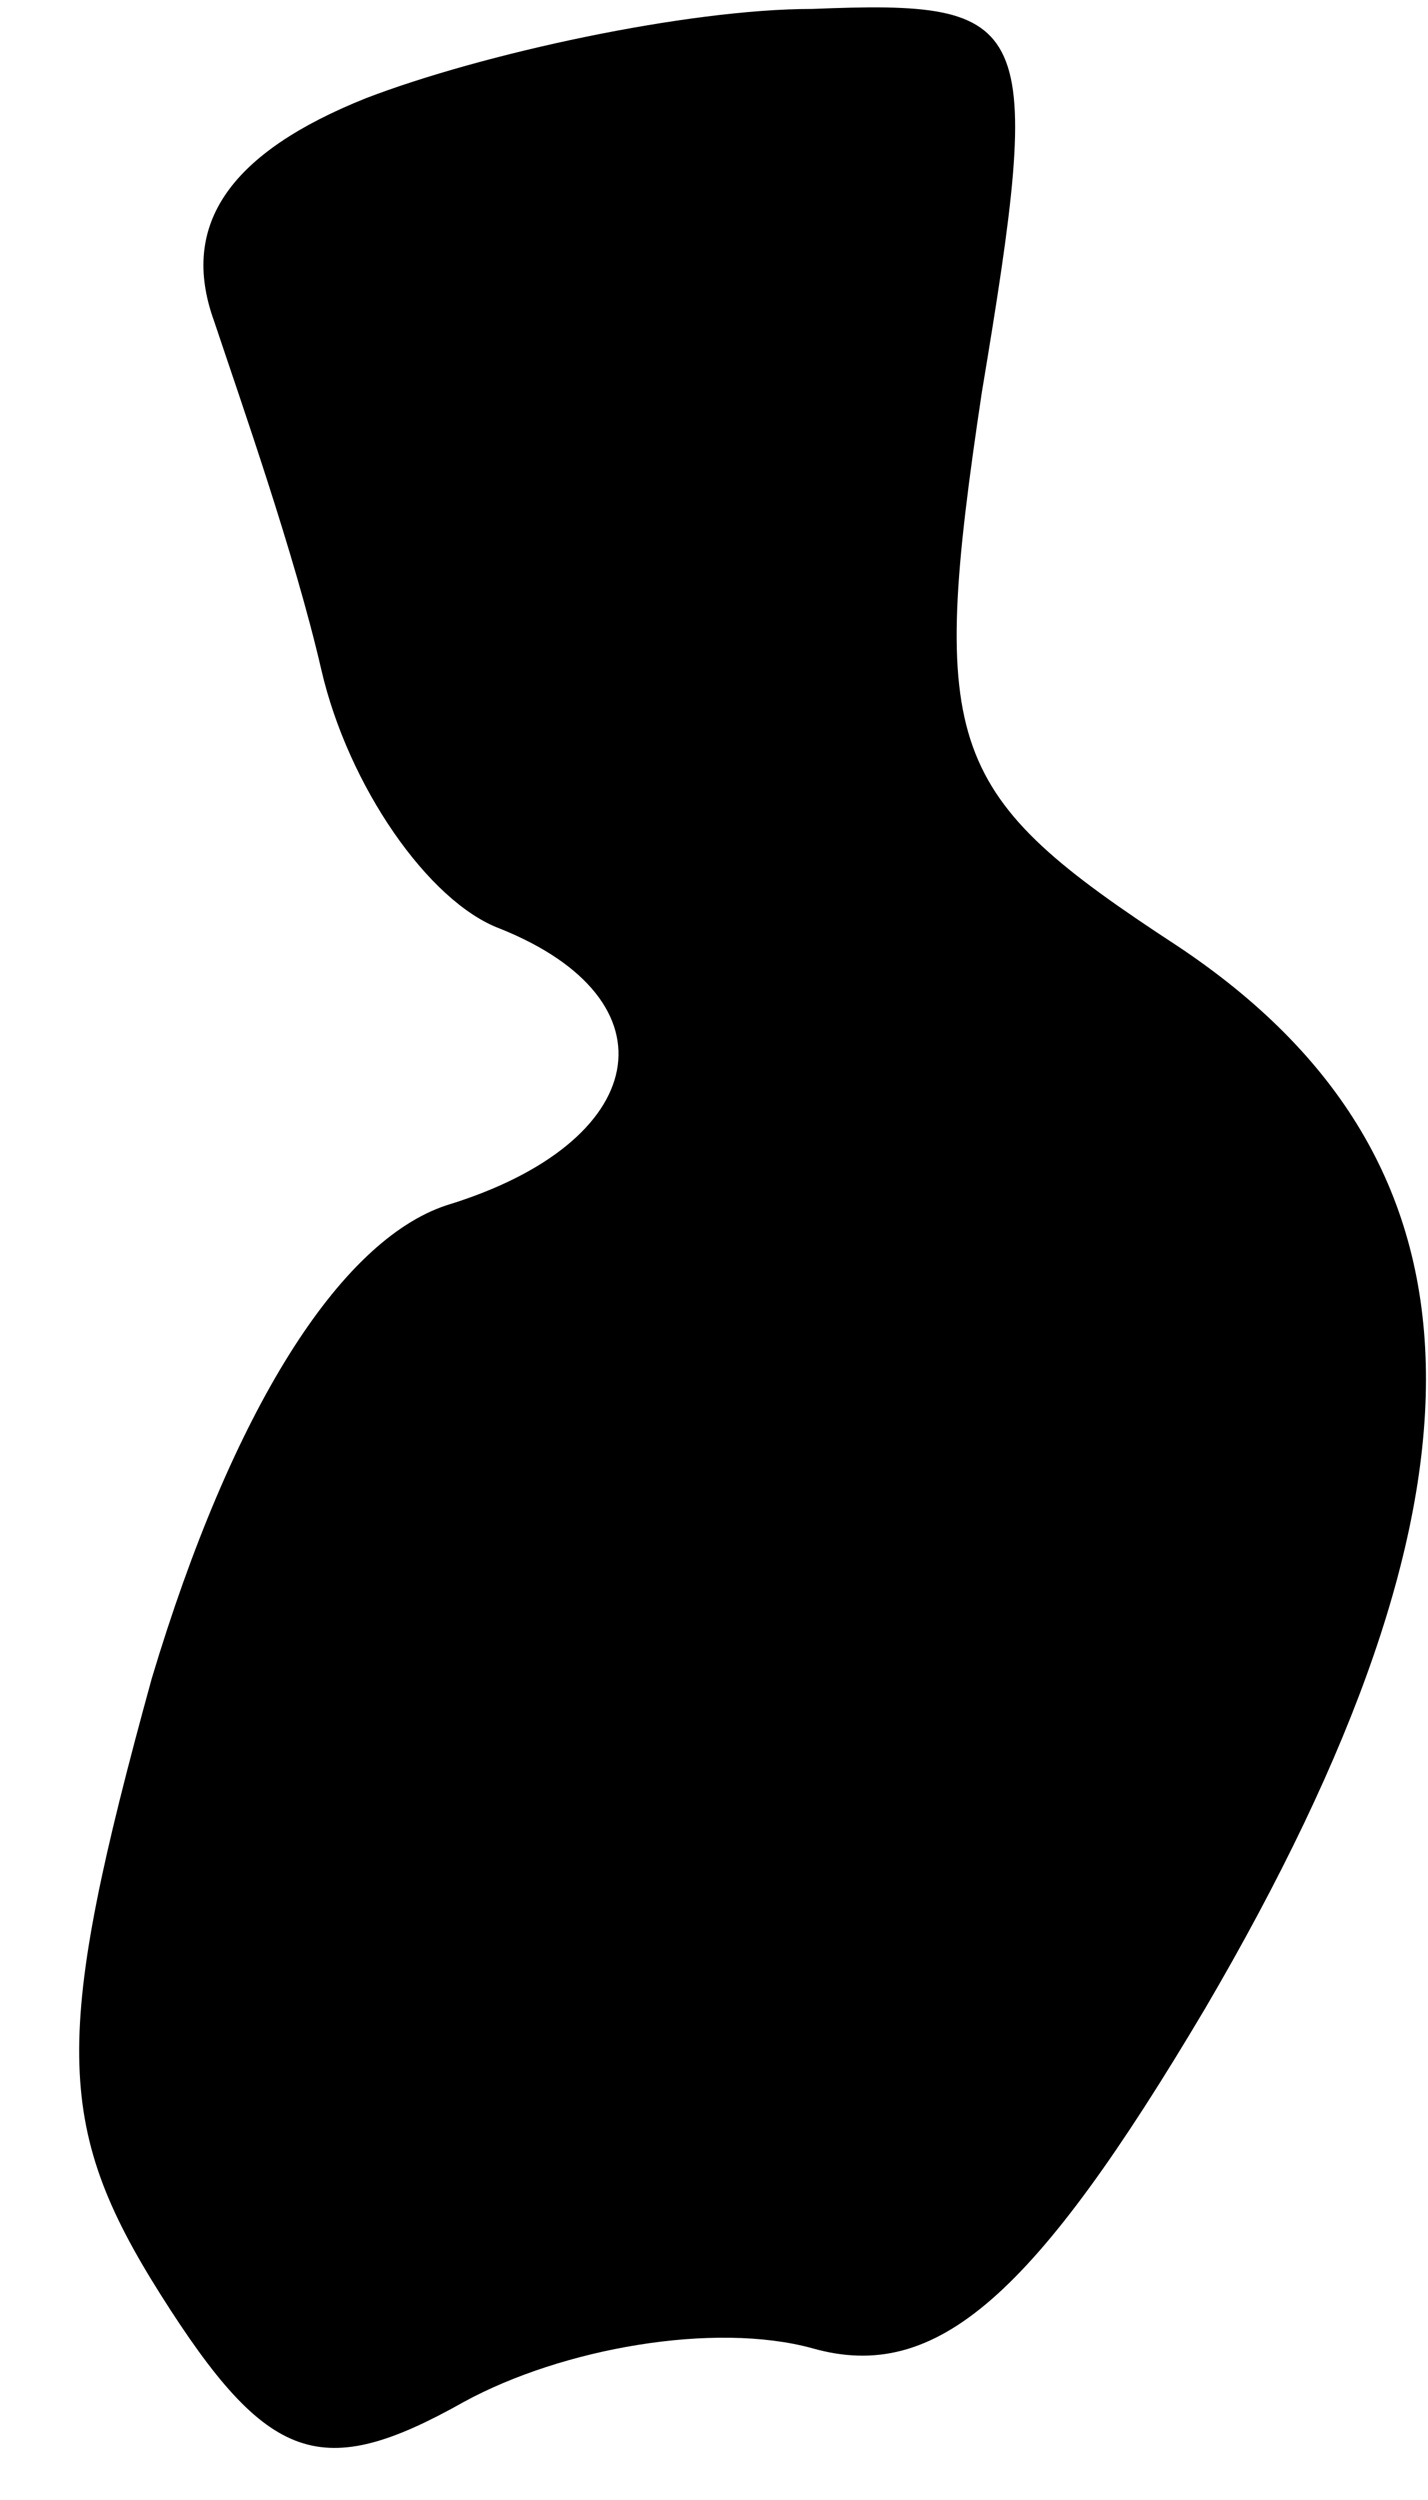 <?xml version="1.0" standalone="no"?>
<!DOCTYPE svg PUBLIC "-//W3C//DTD SVG 20010904//EN"
 "http://www.w3.org/TR/2001/REC-SVG-20010904/DTD/svg10.dtd">
<svg version="1.0" xmlns="http://www.w3.org/2000/svg"
 width="16pt" height="28pt" viewBox="0 0 16 28"
 preserveAspectRatio="xMidYMid meet">
<g transform="translate(0,28) scale(0.1,-0.1)"
fill="#000000" stroke="none">
<path fill="#000000" stroke="none" d="M41 269 c-15 -6 -21 -14 -17 -25 3 -9
9 -26 12 -39 3 -13 12 -26 20 -29 20 -8 17 -24 -6 -31 -12 -4 -24 -23 -33 -53
-11 -40 -11 -50 1 -69 12 -19 18 -21 34 -12 11 6 28 9 39 6 14 -4 25 6 44 38
34 58 33 95 -3 119 -26 17 -28 22 -22 62 7 42 6 44 -19 43 -14 0 -37 -5 -50
-10z"/>
</g>
</svg>
